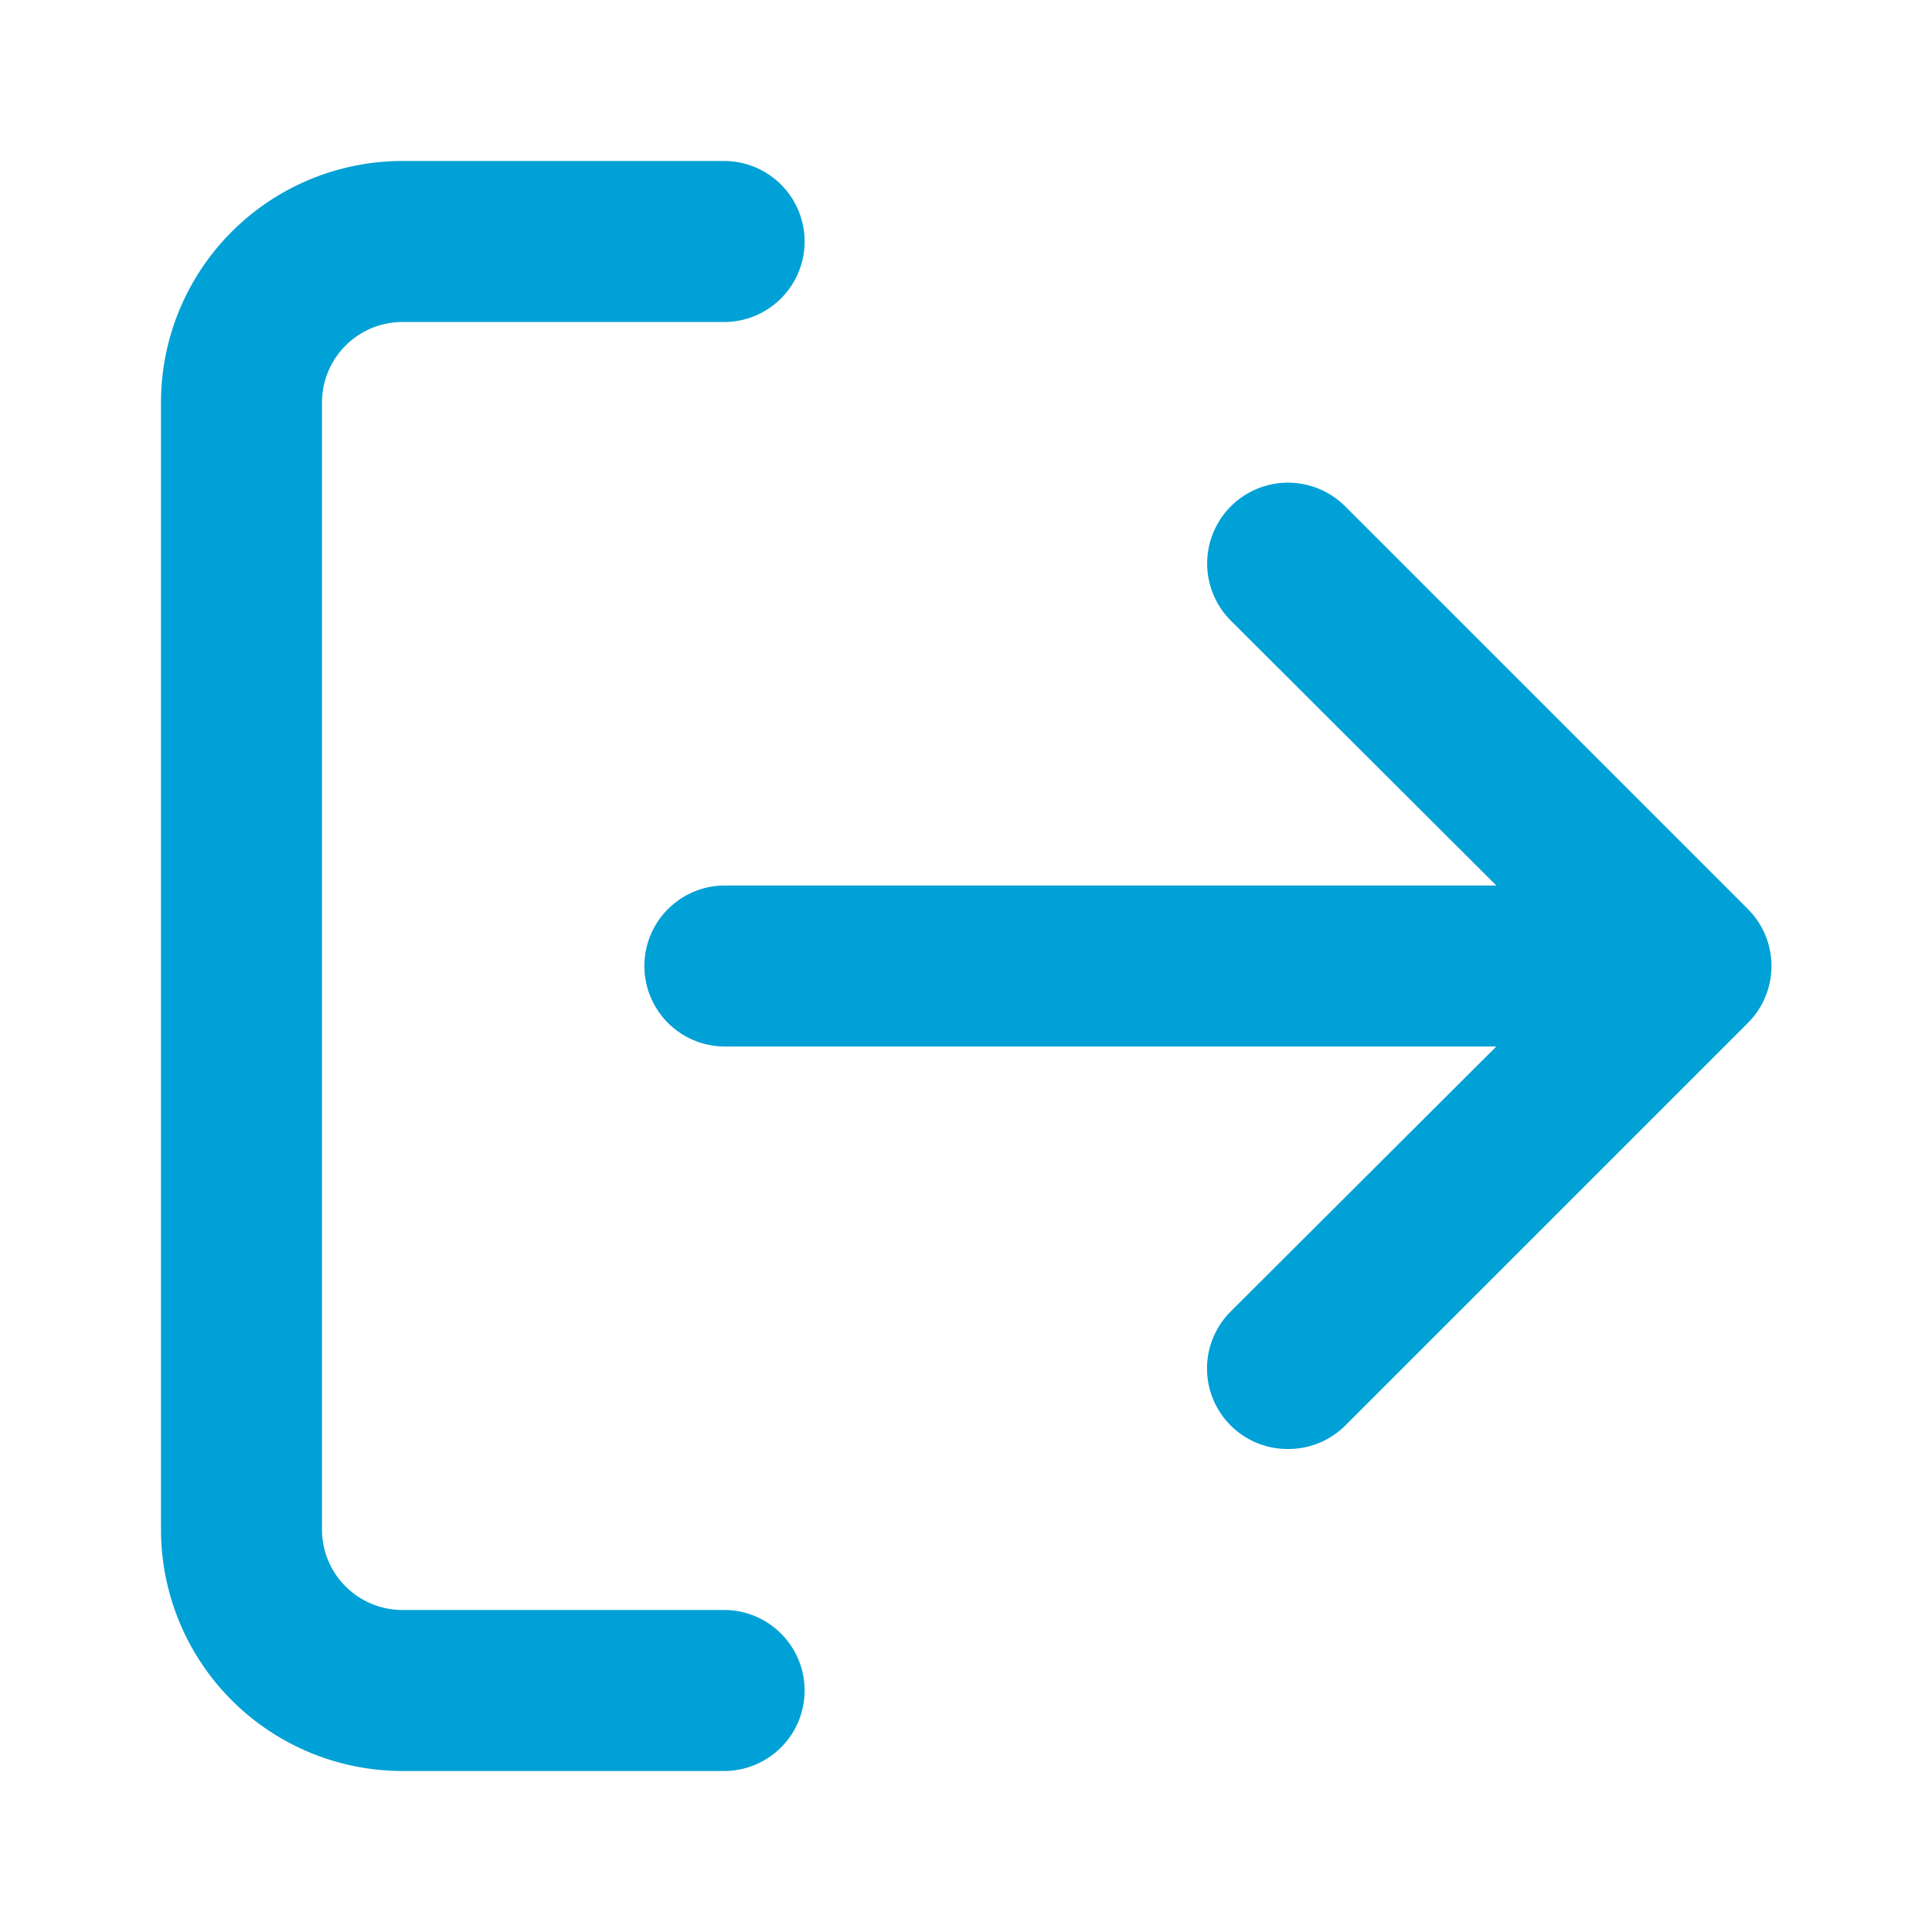 <?xml version="1.0" standalone="no"?><!DOCTYPE svg PUBLIC "-//W3C//DTD SVG 1.1//EN" "http://www.w3.org/Graphics/SVG/1.1/DTD/svg11.dtd"><svg t="1632164058693" class="icon" viewBox="0 0 1024 1024" version="1.1" xmlns="http://www.w3.org/2000/svg" p-id="2415" xmlns:xlink="http://www.w3.org/1999/xlink" width="64" height="64"><defs><style type="text/css"></style></defs><path d="M384 938.667H213.333a128 128 0 0 1-128-128V213.333a128 128 0 0 1 128-128h170.667a42.667 42.667 0 0 1 0 85.333H213.333a42.667 42.667 0 0 0-42.667 42.667v597.333a42.667 42.667 0 0 0 42.667 42.667h170.667a42.667 42.667 0 0 1 0 85.333zM682.667 768a42.667 42.667 0 0 1-30.293-12.373 42.667 42.667 0 0 1 0-60.587l183.467-183.04-183.467-183.04a42.667 42.667 0 0 1 60.587-60.587l213.333 213.333a42.667 42.667 0 0 1 0 60.587l-213.333 213.333A42.667 42.667 0 0 1 682.667 768z" p-id="2416" fill="#00a1d6"></path><path d="M896 554.667H384a42.667 42.667 0 0 1 0-85.333h512a42.667 42.667 0 0 1 0 85.333z" p-id="2417" fill="#00a1d6"></path></svg>